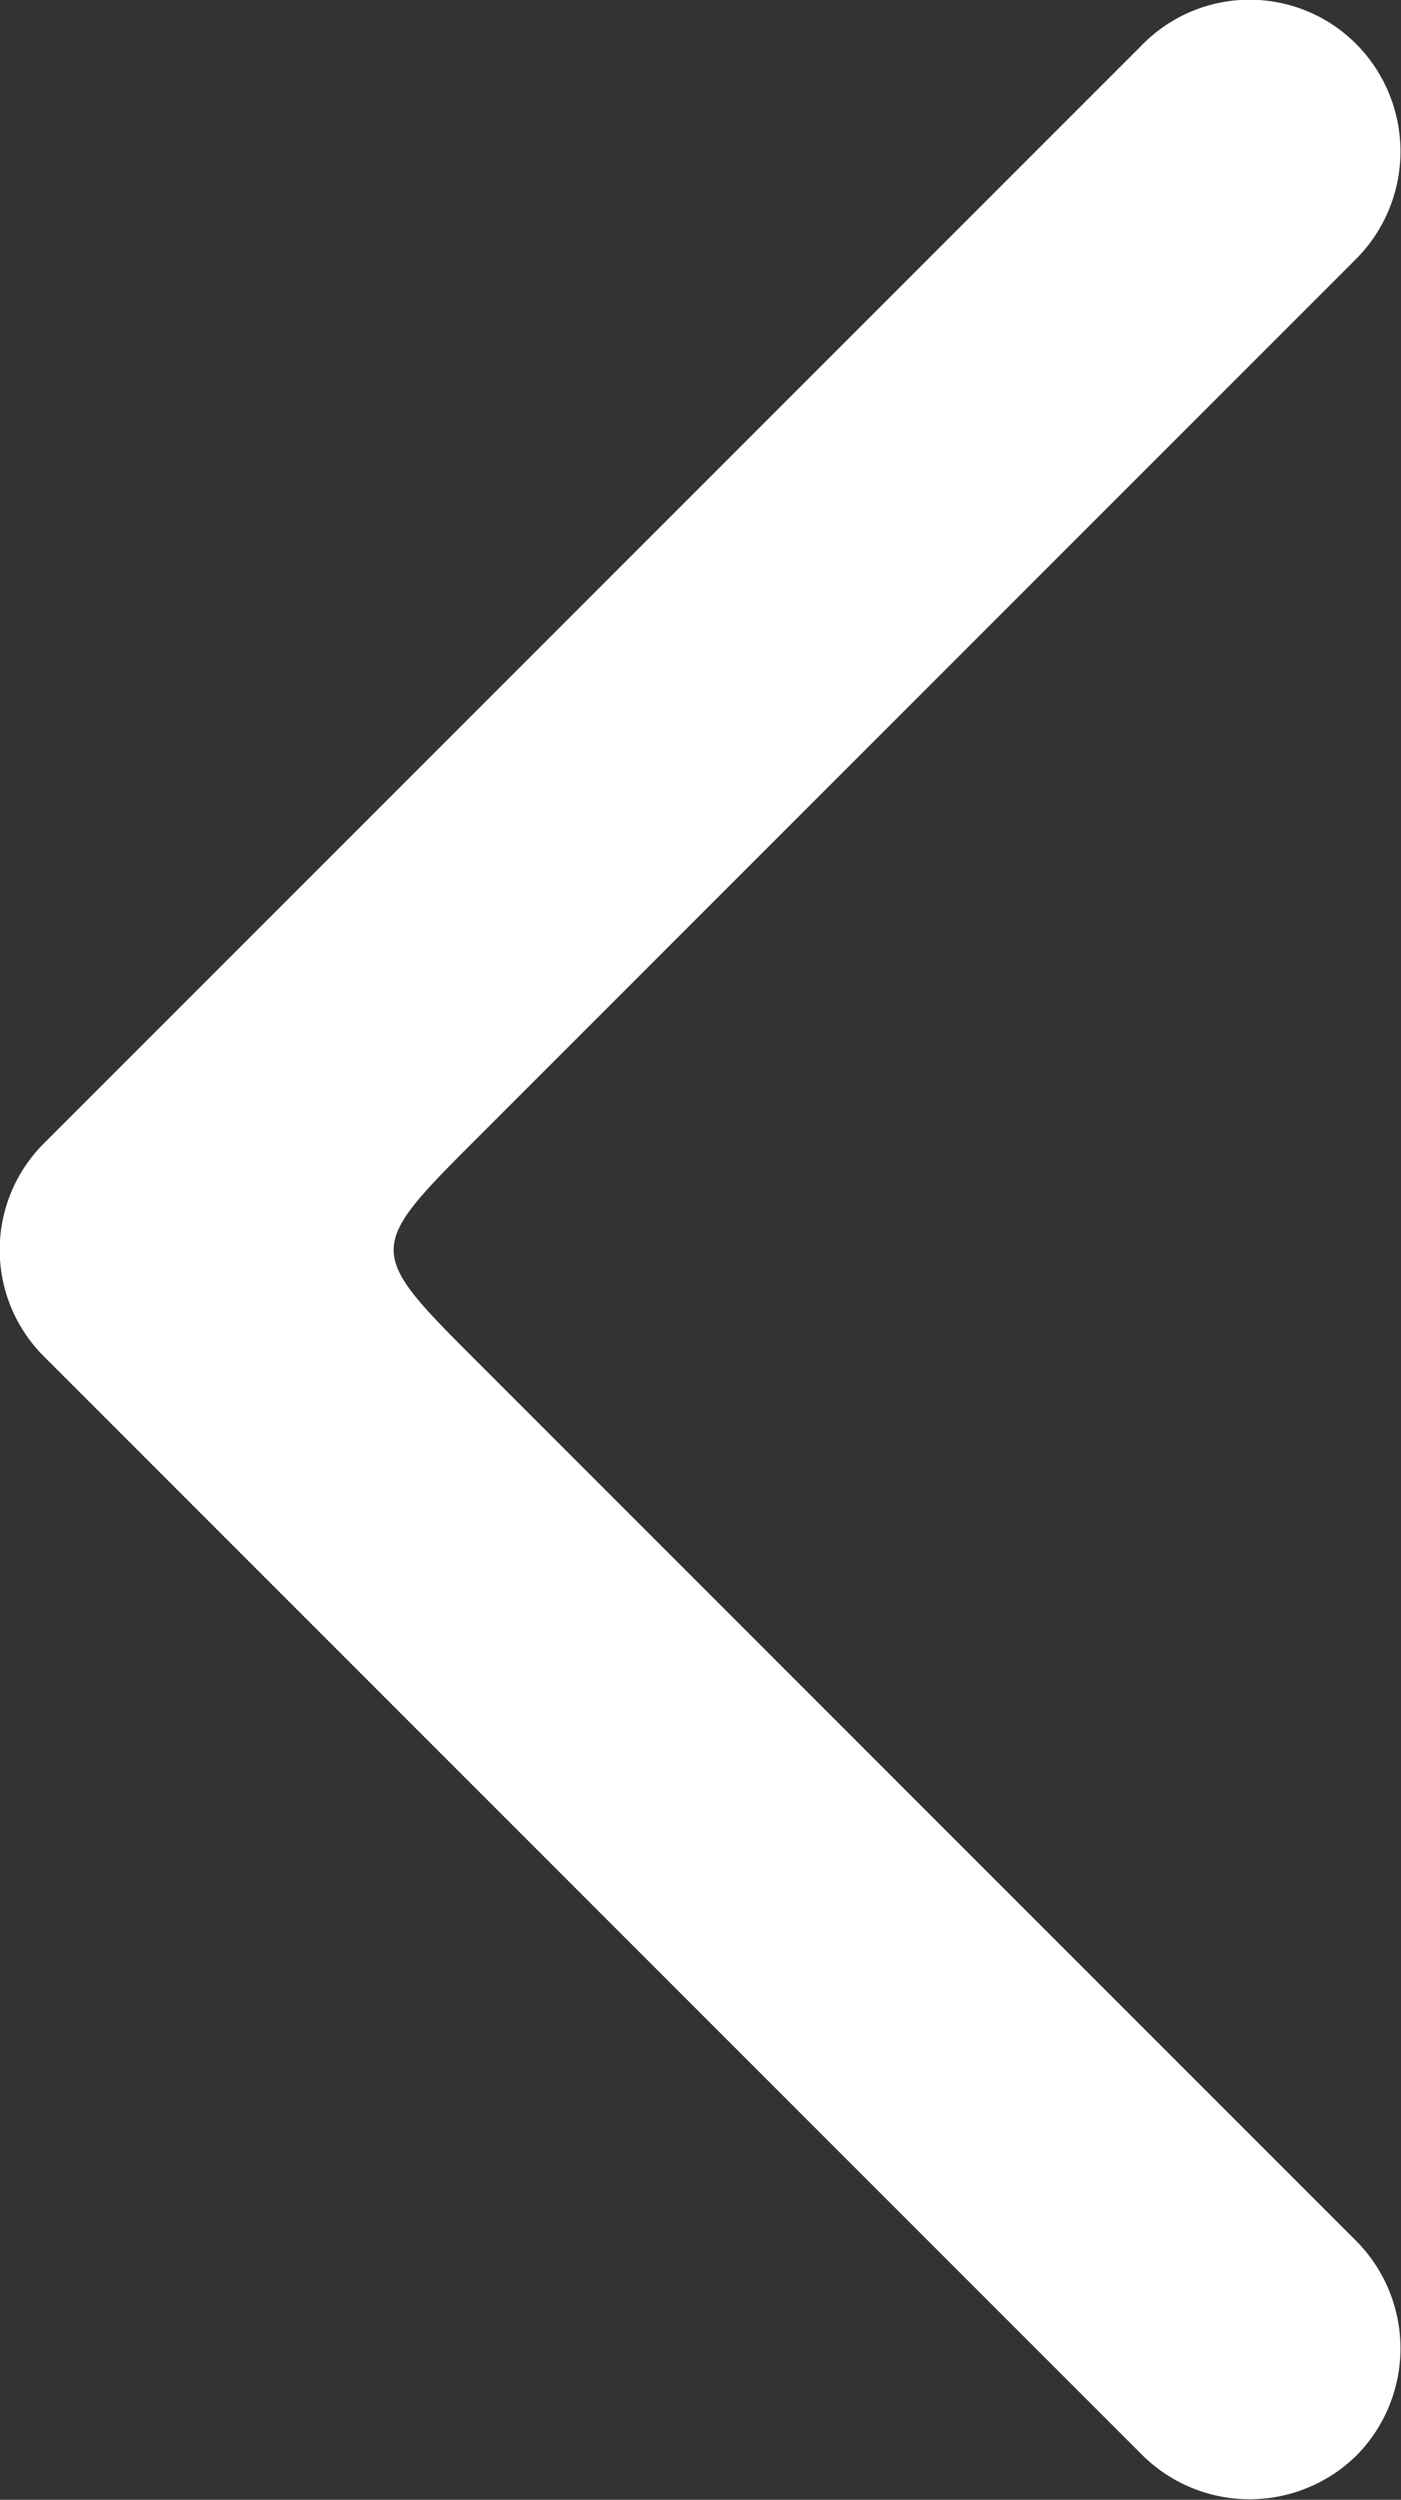 <svg xmlns="http://www.w3.org/2000/svg" viewBox="0 0 13.88 24.76"><rect x="0" y="0" width="13.88" height="24.76" fill="#333333" stroke="none"/><defs><style>.cls-1{fill:#fff;}</style></defs><title>back_icon</title><g id="Layer_2" data-name="Layer 2"><g id="Layer_1-2" data-name="Layer 1"><path class="cls-1" d="M4.68,13.44l8.76,8.76a1.51,1.51,0,0,1,0,2.12h0a1.51,1.51,0,0,1-2.12,0L1.5,14.5.44,13.44a1.49,1.49,0,0,1,0-2.12L1.5,10.26,11.32.44a1.49,1.49,0,0,1,2.12,0h0a1.51,1.51,0,0,1,0,2.12L4.68,11.32C3.64,12.36,3.64,12.4,4.68,13.44Z"/></g></g></svg>